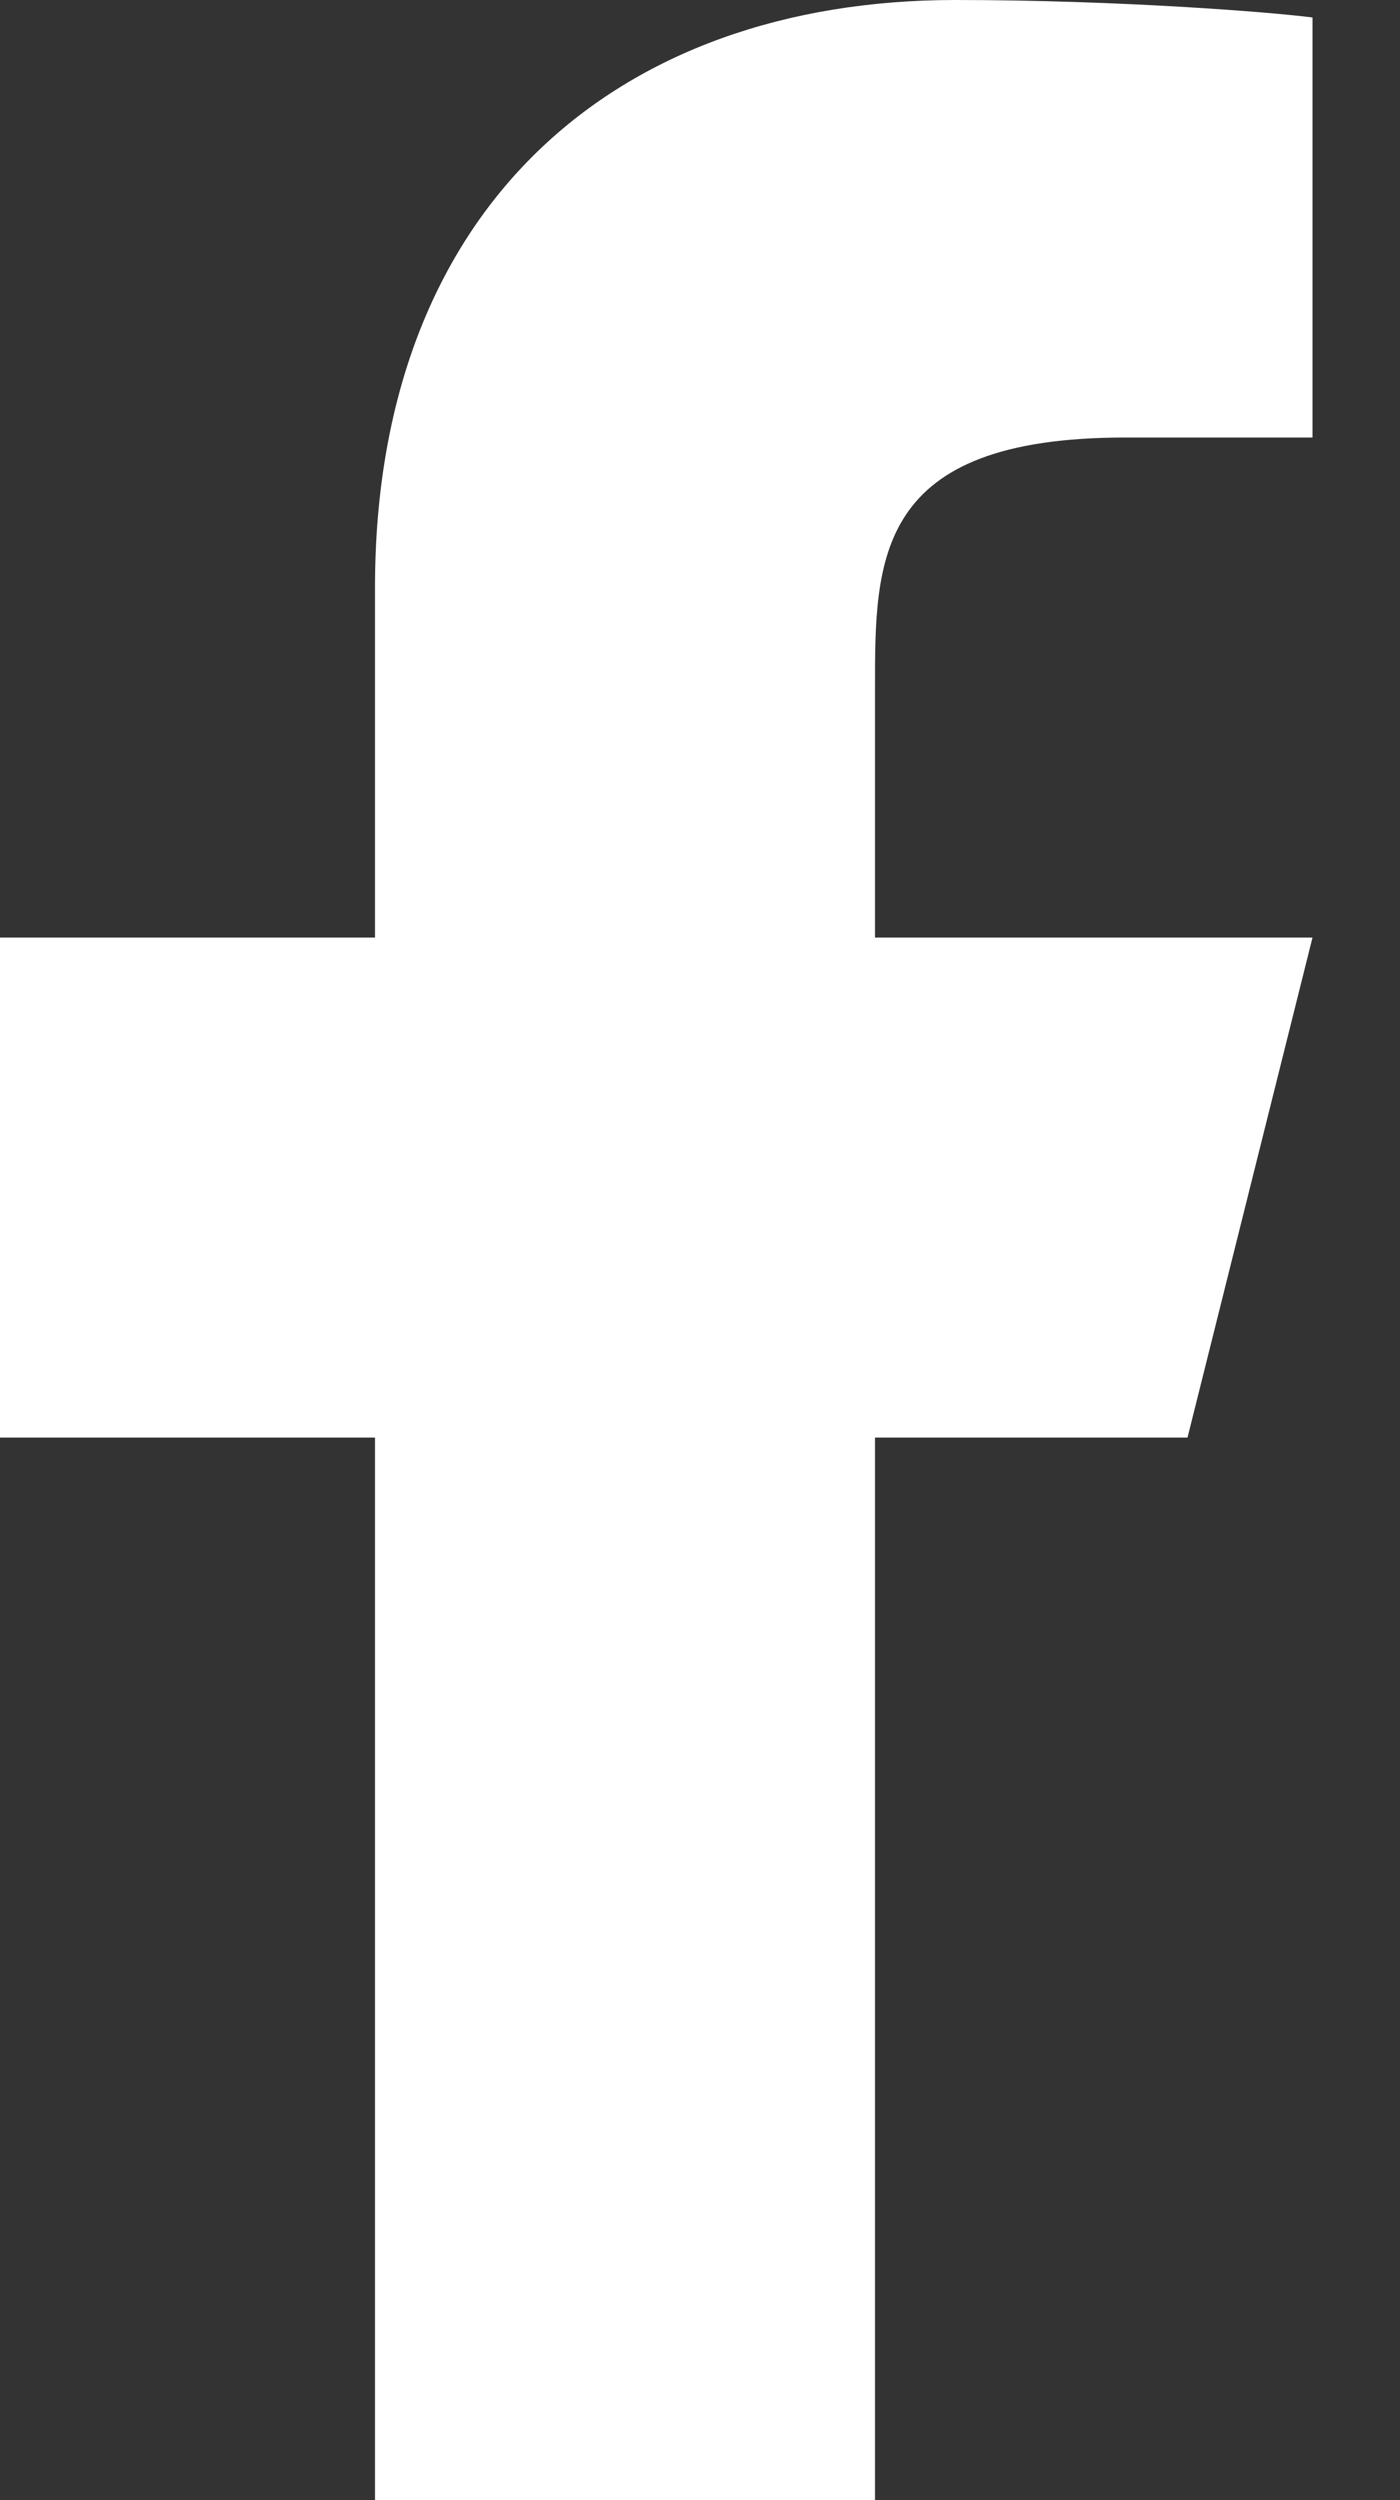 <svg width="14" height="25" viewBox="0 0 14 25" fill="none" xmlns="http://www.w3.org/2000/svg">
<rect x="0" y="0" width="14" height="25" fill="#333333" stroke="none"/>
<path d="M8.75 14.375H11.875L13.125 9.375H8.75V6.875C8.75 5.588 8.75 4.375 11.25 4.375H13.125V0.175C12.717 0.121 11.179 0 9.554 0C6.16 0 3.75 2.071 3.75 5.875V9.375H0V14.375H3.75V25H8.75V14.375Z" fill="white"/>
</svg>
